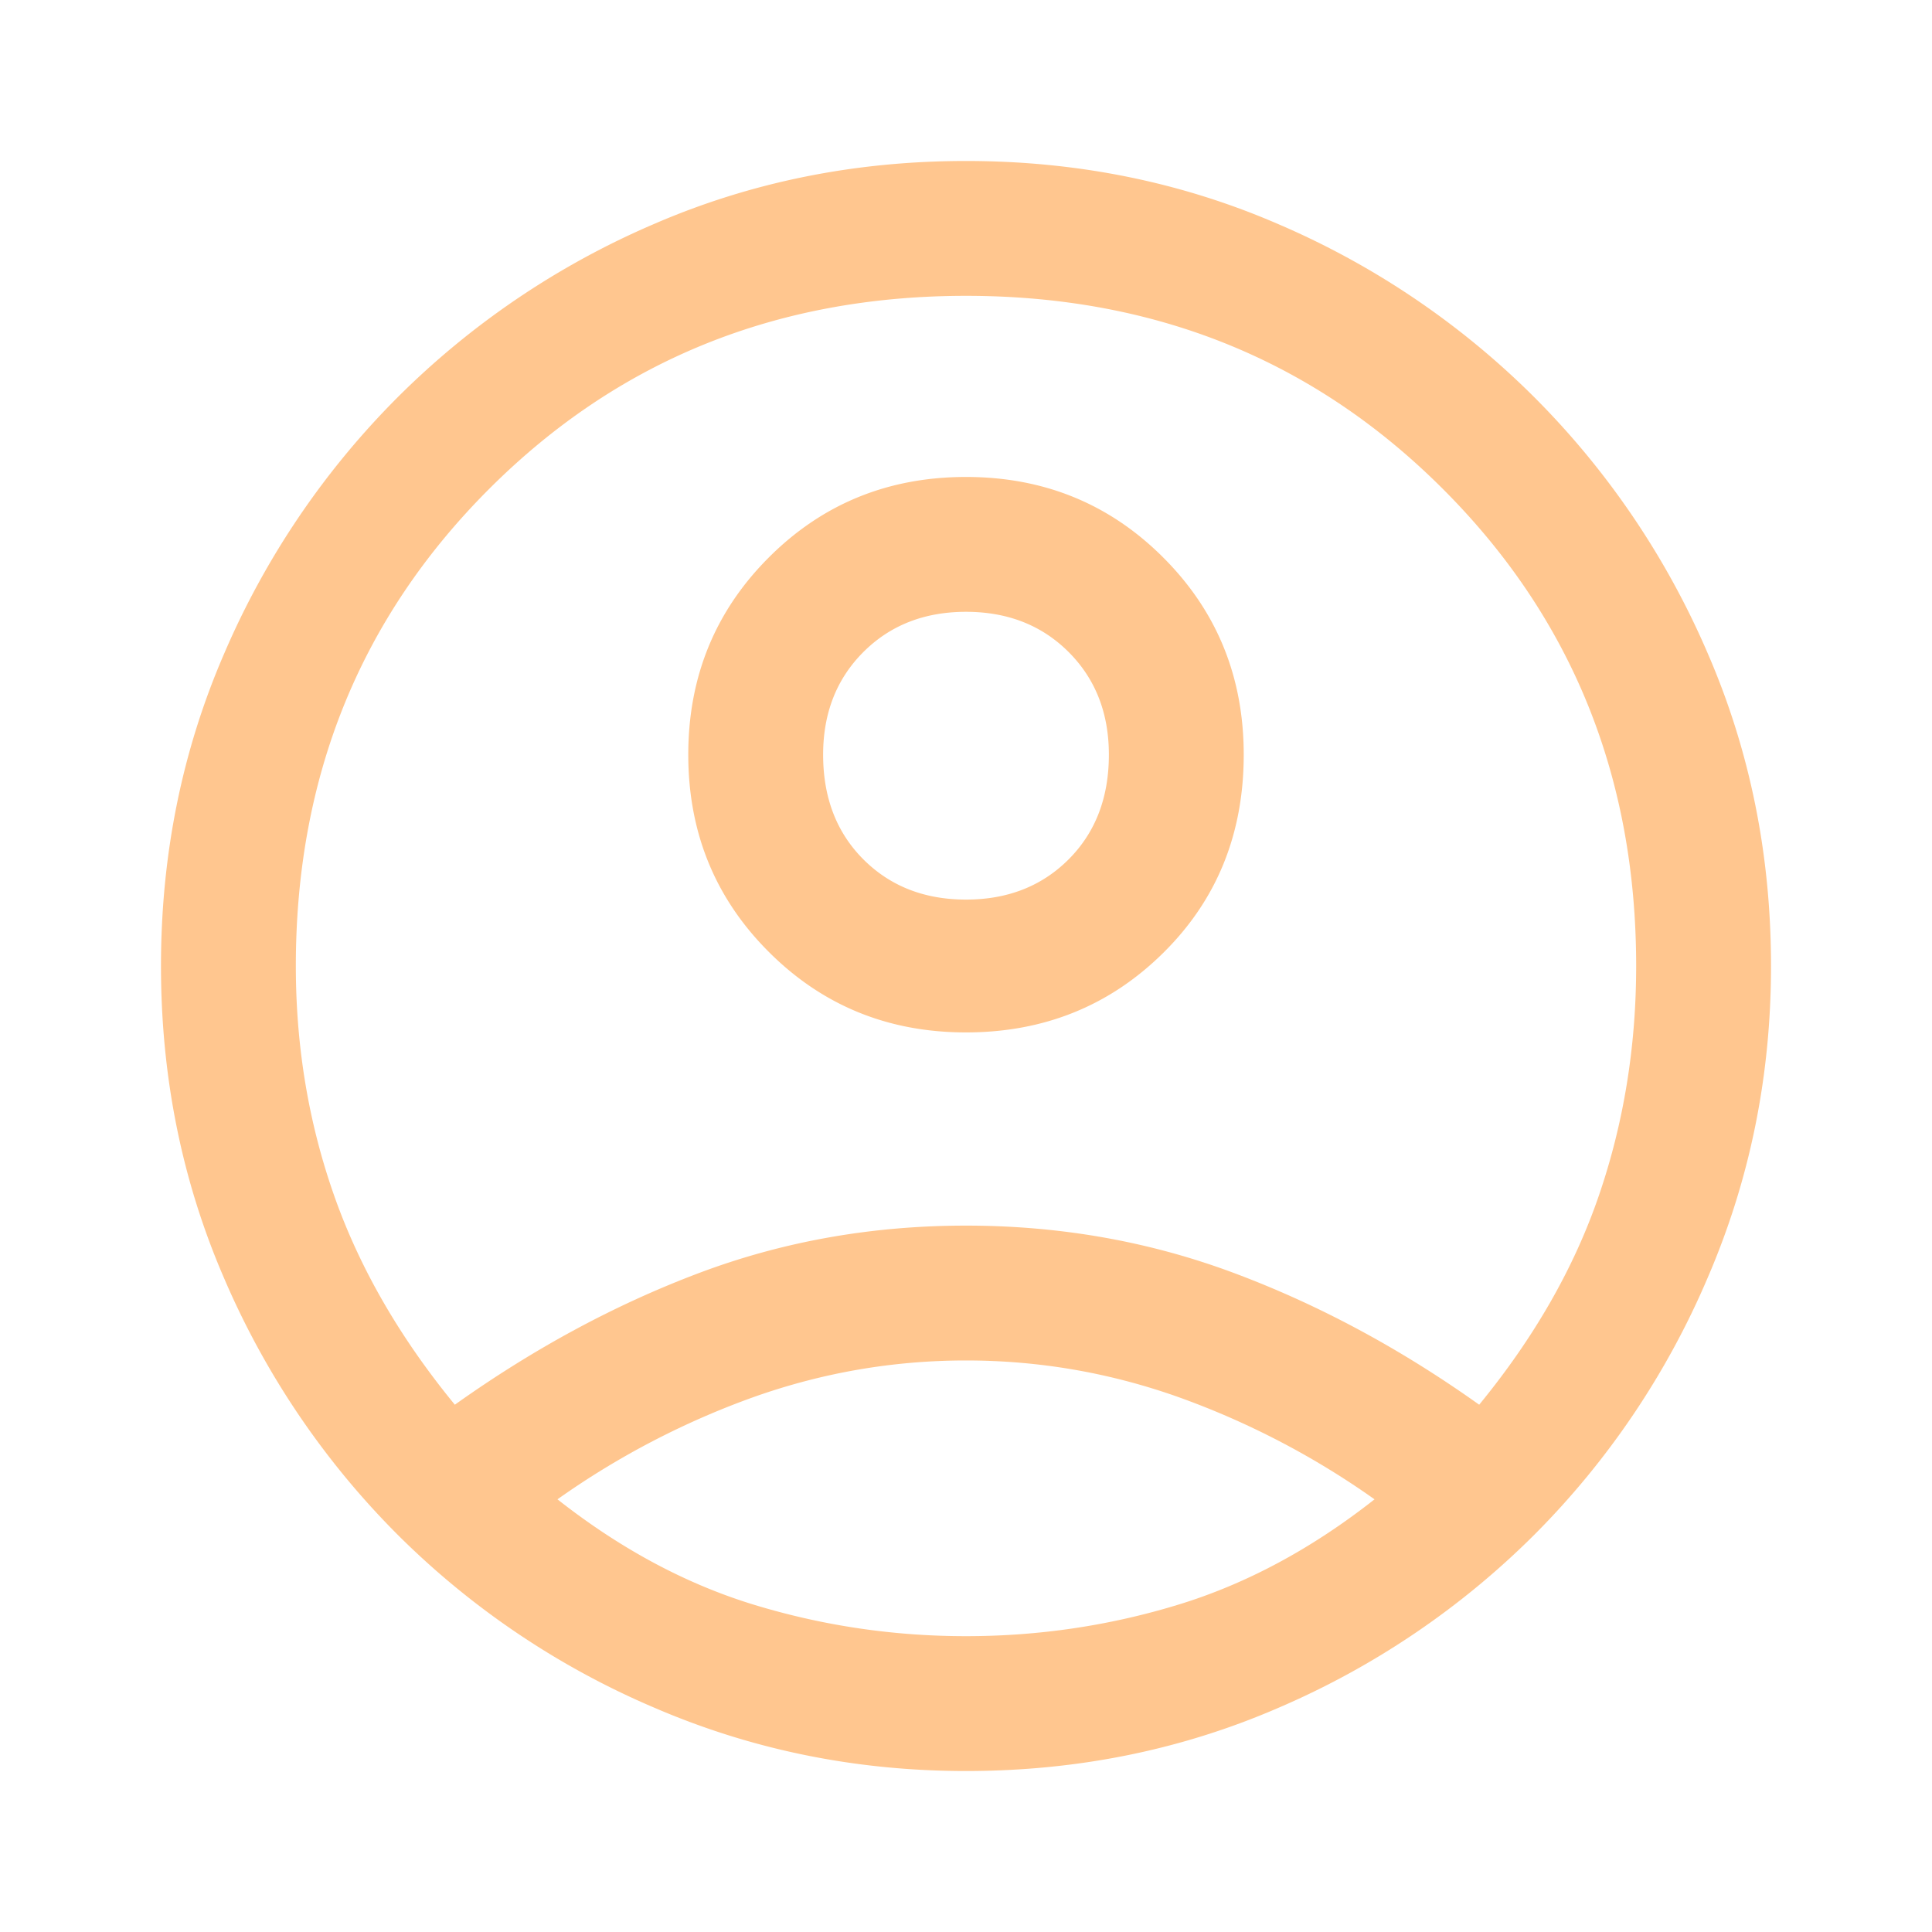 <svg width="40" height="40" fill="none" xmlns="http://www.w3.org/2000/svg">
    <g opacity=".5">
        <mask id="a" style="mask-type:alpha" maskUnits="userSpaceOnUse" x="0" y="0" width="40" height="40">
            <path fill="#D9D9D9" d="M0 0h40v40H0z"/>
        </mask>
        <g mask="url(#a)">
            <path d="M9.417 29.083c1.639-1.167 3.326-2.076 5.062-2.729 1.736-.653 3.576-.979 5.521-.979 1.945 0 3.792.326 5.542.979s3.444 1.562 5.083 2.729c1.139-1.389 1.965-2.833 2.479-4.333s.771-3.083.771-4.75c0-3.917-1.333-7.208-4-9.875s-5.958-4-9.875-4-7.208 1.333-9.875 4-4 5.958-4 9.875c0 1.667.264 3.25.792 4.75.527 1.5 1.36 2.944 2.5 4.333ZM20 21.375c-1.611 0-2.972-.556-4.083-1.667-1.111-1.11-1.667-2.472-1.667-4.083 0-1.611.556-2.972 1.667-4.083 1.11-1.111 2.472-1.667 4.083-1.667 1.611 0 2.972.556 4.083 1.667 1.111 1.11 1.667 2.472 1.667 4.083 0 1.639-.556 3.007-1.667 4.104-1.11 1.097-2.472 1.646-4.083 1.646Zm0 15.292c-2.278 0-4.43-.438-6.458-1.313a16.898 16.898 0 0 1-5.313-3.583 16.965 16.965 0 0 1-3.583-5.292C3.771 24.465 3.333 22.305 3.333 20c0-2.305.438-4.465 1.313-6.479a16.965 16.965 0 0 1 3.583-5.292 16.965 16.965 0 0 1 5.292-3.583c2.014-.875 4.174-1.313 6.479-1.313 2.305 0 4.465.438 6.479 1.313a16.965 16.965 0 0 1 5.292 3.583 16.965 16.965 0 0 1 3.583 5.292c.875 2.014 1.313 4.174 1.313 6.479 0 2.278-.438 4.43-1.313 6.458a16.898 16.898 0 0 1-3.583 5.313 16.965 16.965 0 0 1-5.292 3.583c-2.014.875-4.174 1.313-6.479 1.313Zm0-2.792c1.5 0 2.958-.215 4.375-.646 1.417-.43 2.778-1.16 4.083-2.187a16.847 16.847 0 0 0-4.083-2.125c-1.417-.5-2.875-.75-4.375-.75s-2.958.25-4.375.75a16.847 16.847 0 0 0-4.083 2.125c1.305 1.027 2.666 1.756 4.083 2.187 1.417.43 2.875.646 4.375.646Zm0-15.25c.861 0 1.57-.278 2.125-.833.555-.556.833-1.278.833-2.167 0-.861-.278-1.57-.833-2.125-.555-.555-1.264-.833-2.125-.833s-1.57.278-2.125.833c-.555.555-.833 1.264-.833 2.125 0 .889.278 1.611.833 2.167.555.555 1.264.833 2.125.833Z" fill="#FF8E1F"/>
        </g>
    </g>
</svg>
